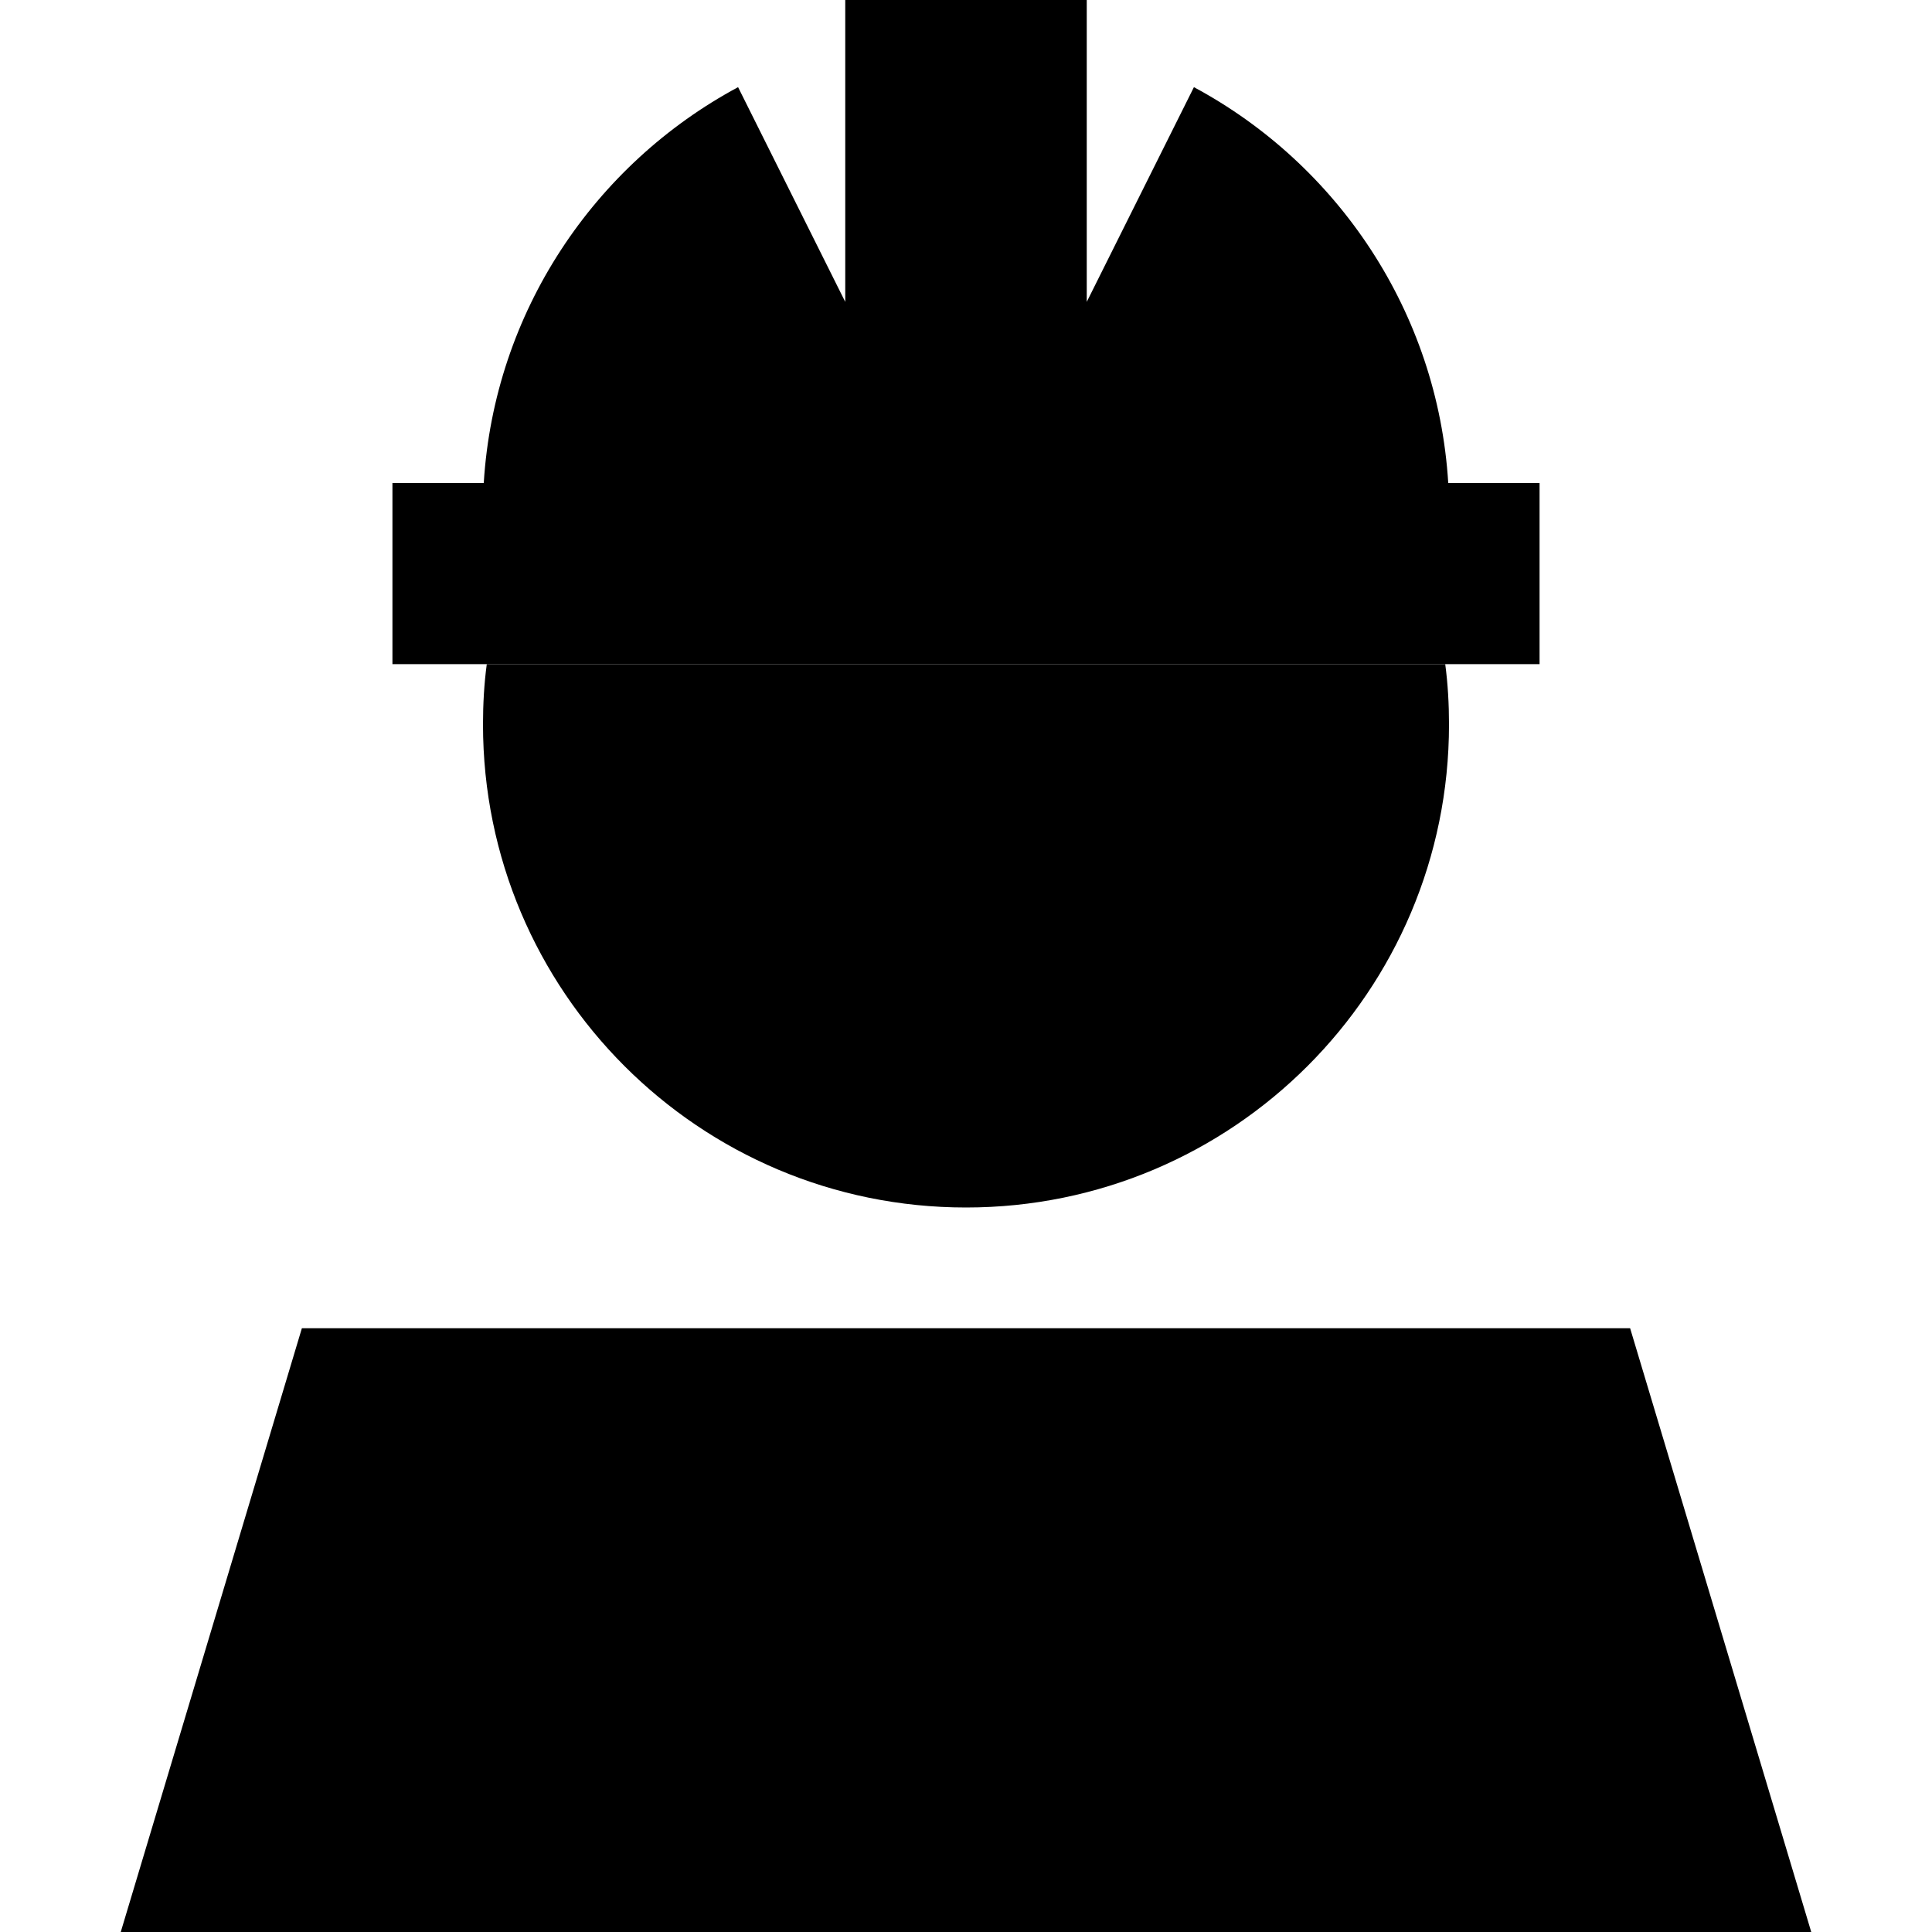 <svg xmlns="http://www.w3.org/2000/svg" width="24" height="24" viewBox="0 0 448 512">
    <path class="pr-icon-duotone-secondary" d="M96 192c0 70.7 57.3 128 128 128s128-57.3 128-128c0-5.4-.3-10.8-1-16L97 176c-.7 5.2-1 10.6-1 16z"/>
    <path class="pr-icon-duotone-primary" d="M256 0L192 0l0 80L163.6 23.1C125.6 43.5 99 82.6 96.2 128l-.2 0-24 0 0 48 24 0 256 0 24 0 0-48-24 0-.2 0C349 82.6 322.4 43.5 284.4 23.1L256 80l0-80zM400 352L48 352 0 512l448 0L400 352z"/>
</svg>